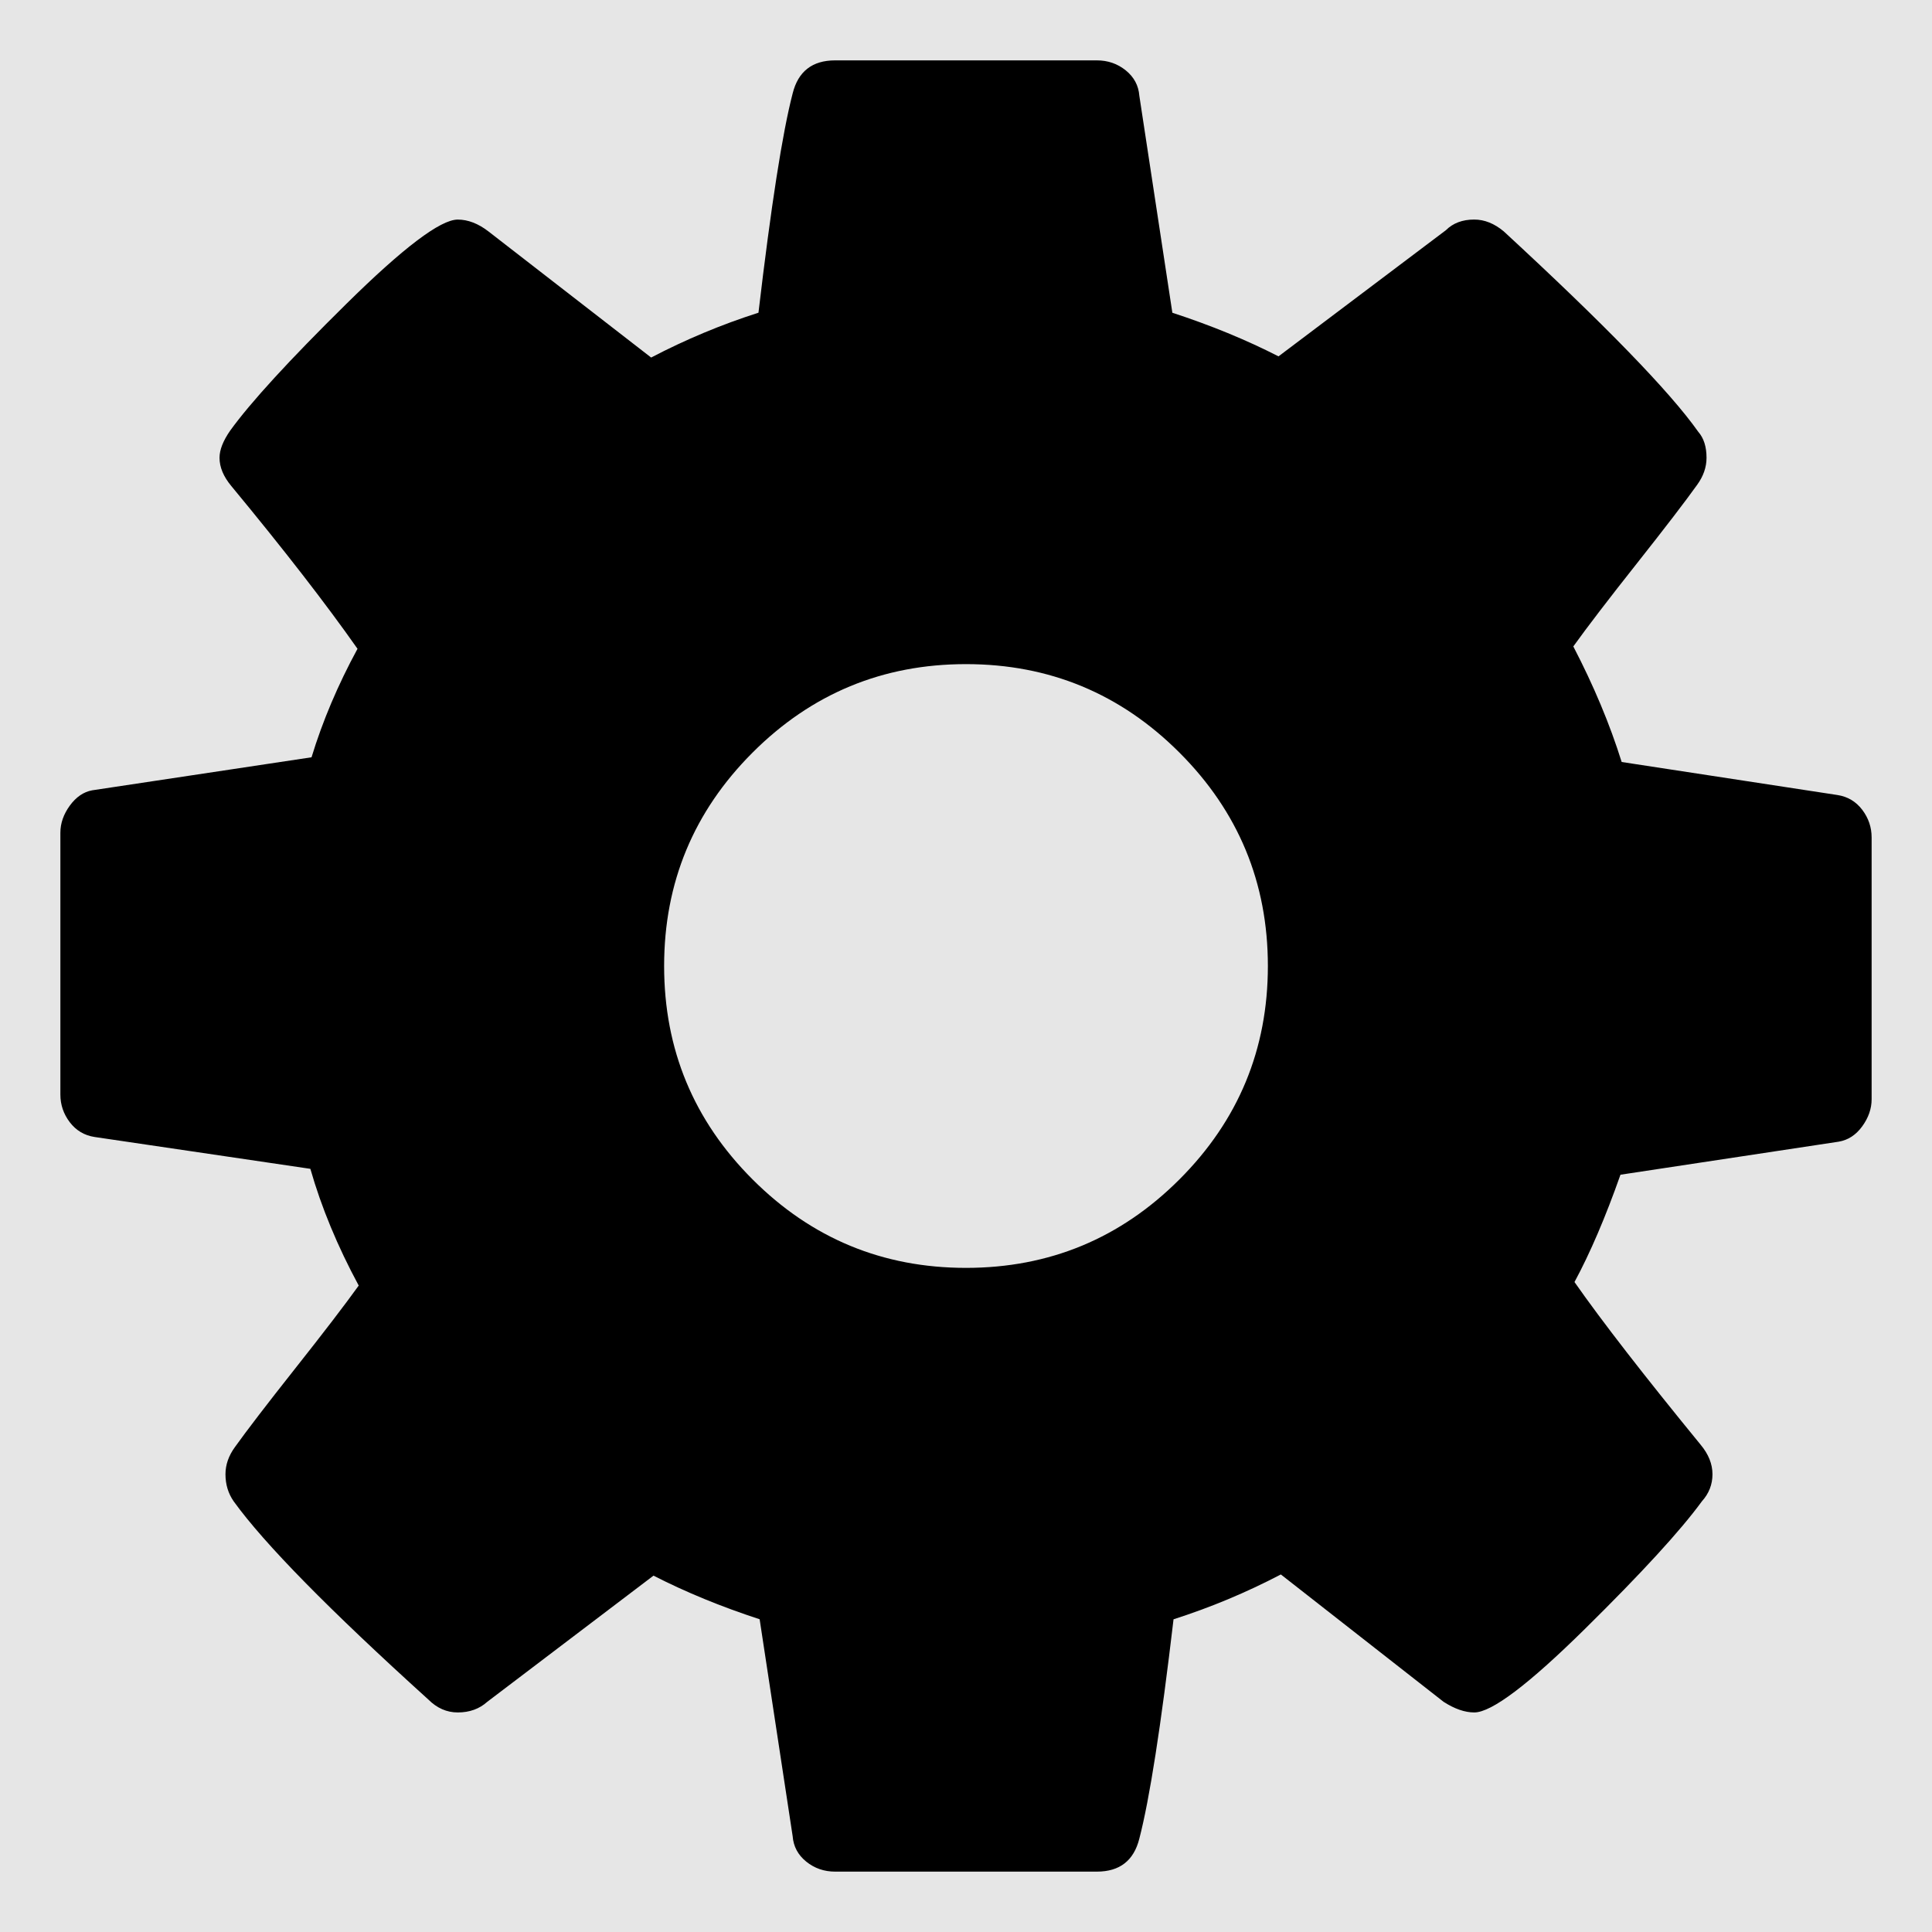 <?xml version="1.0" encoding="UTF-8" standalone="no"?>
<svg
   xmlns:dc="http://purl.org/dc/elements/1.1/"
   xmlns:cc="http://creativecommons.org/ns#"
   xmlns:rdf="http://www.w3.org/1999/02/22-rdf-syntax-ns#"
   xmlns:svg="http://www.w3.org/2000/svg"
   xmlns="http://www.w3.org/2000/svg"
   xmlns:sodipodi="http://sodipodi.sourceforge.net/DTD/sodipodi-0.dtd"
   xmlns:inkscape="http://www.inkscape.org/namespaces/inkscape"
   inkscape:version="0.92.5 (2060ec1f9f, 2020-04-08)"
   sodipodi:docname="setup.svg"
   zoomAndPan="magnify"
   xml:space="preserve"
   width="64"
   version="1.1"
   preserveAspectRatio="xMidYMid meet"
   id="Layer_1"
   height="64"
   contentStyleType="text/css"
   contentScriptType="text/ecmascript"><defs
     id="defs7" /><sodipodi:namedview
     inkscape:document-rotation="0"
     inkscape:current-layer="Layer_1"
     inkscape:window-maximized="1"
     inkscape:window-y="0"
     inkscape:window-x="0"
     inkscape:cy="9.7708611"
     inkscape:cx="-42.043417"
     inkscape:zoom="5.2149125"
     showgrid="false"
     id="namedview5"
     inkscape:window-height="1001"
     inkscape:window-width="1920"
     inkscape:pageshadow="2"
     inkscape:pageopacity="0"
     guidetolerance="10"
     gridtolerance="10"
     objecttolerance="10"
     borderopacity="1"
     bordercolor="#666666"
     pagecolor="#ffffff" /><rect
     style="opacity:1;fill:#e6e6e6;stroke:none;stroke-width:1.002"
     id="rect3710"
     width="64"
     height="64"
     x="0"
     y="-0" /><path
     style="stroke-width:0.039;fill:#000000"
     inkscape:connector-curvature="0"
     id="path2"
     d="M 42,32 C 42,29.24 41.023,26.883 39.07,24.93 37.117,22.977 34.76,22 32,22 29.24,22 26.883,22.977 24.93,24.93 22.977,26.883 22,29.24 22,32 c 0,2.76 0.977,5.117 2.93,7.07 C 26.883,41.023 29.24,42 32,42 34.76,42 37.117,41.023 39.07,39.07 41.023,37.117 42,34.76 42,32 Z m 20,-4.258 v 8.672 c 0,0.312 -0.104,0.612 -0.312,0.898 -0.208,0.286 -0.469,0.456 -0.781,0.508 l -7.227,1.094 c -0.495,1.406 -1.003,2.591 -1.523,3.555 0.911,1.302 2.305,3.099 4.18,5.391 0.26,0.312 0.391,0.638 0.391,0.977 0,0.339 -0.117,0.638 -0.352,0.898 -0.703,0.964 -1.992,2.37 -3.867,4.219 -1.875,1.849 -3.099,2.773 -3.672,2.773 -0.312,0 -0.651,-0.117 -1.016,-0.352 L 42.43,52.156 C 41.284,52.755 40.099,53.25 38.875,53.641 38.458,57.182 38.081,59.604 37.742,60.906 37.56,61.635 37.091,62 36.336,62 h -8.672 c -0.365,0 -0.684,-0.111 -0.957,-0.332 -0.273,-0.221 -0.423,-0.501 -0.449,-0.84 l -1.094,-7.188 c -1.276,-0.417 -2.448,-0.898 -3.516,-1.445 L 16.141,56.375 c -0.26,0.234 -0.586,0.352 -0.977,0.352 -0.365,0 -0.69,-0.143 -0.977,-0.43 -3.281,-2.969 -5.43,-5.156 -6.445,-6.562 C 7.56,49.474 7.469,49.174 7.469,48.836 c 0,-0.312 0.104,-0.612 0.312,-0.898 C 8.172,47.391 8.836,46.525 9.773,45.34 10.711,44.155 11.414,43.237 11.883,42.586 11.18,41.284 10.646,39.995 10.281,38.719 L 3.133,37.664 C 2.794,37.612 2.521,37.449 2.312,37.176 2.104,36.902 2,36.596 2,36.258 v -8.672 c 0,-0.312 0.104,-0.612 0.312,-0.898 0.208,-0.286 0.456,-0.456 0.742,-0.508 l 7.266,-1.094 c 0.365,-1.198 0.872,-2.396 1.523,-3.594 -1.042,-1.484 -2.435,-3.281 -4.18,-5.391 -0.26,-0.312 -0.391,-0.625 -0.391,-0.937 0,-0.26 0.117,-0.56 0.352,-0.898 0.677,-0.938 1.96,-2.337 3.848,-4.199 1.888,-1.862 3.118,-2.793 3.691,-2.793 0.339,0 0.677,0.13 1.016,0.391 L 21.57,11.844 C 22.716,11.245 23.901,10.75 25.125,10.359 25.542,6.818 25.919,4.396 26.258,3.094 26.44,2.365 26.909,2 27.664,2 h 8.672 c 0.365,0 0.684,0.111 0.957,0.332 0.273,0.221 0.423,0.501 0.449,0.84 l 1.094,7.188 c 1.276,0.417 2.448,0.898 3.516,1.445 L 47.898,7.625 c 0.234,-0.234 0.547,-0.352 0.938,-0.352 0.339,0 0.664,0.13 0.977,0.391 3.359,3.099 5.508,5.313 6.445,6.641 0.182,0.208 0.273,0.495 0.273,0.859 0,0.312 -0.104,0.612 -0.312,0.898 -0.391,0.547 -1.055,1.413 -1.992,2.598 -0.938,1.185 -1.641,2.103 -2.109,2.754 0.677,1.302 1.211,2.578 1.602,3.828 l 7.148,1.094 c 0.339,0.052 0.612,0.215 0.82,0.488 C 61.896,27.098 62,27.404 62,27.742 Z" /></svg>